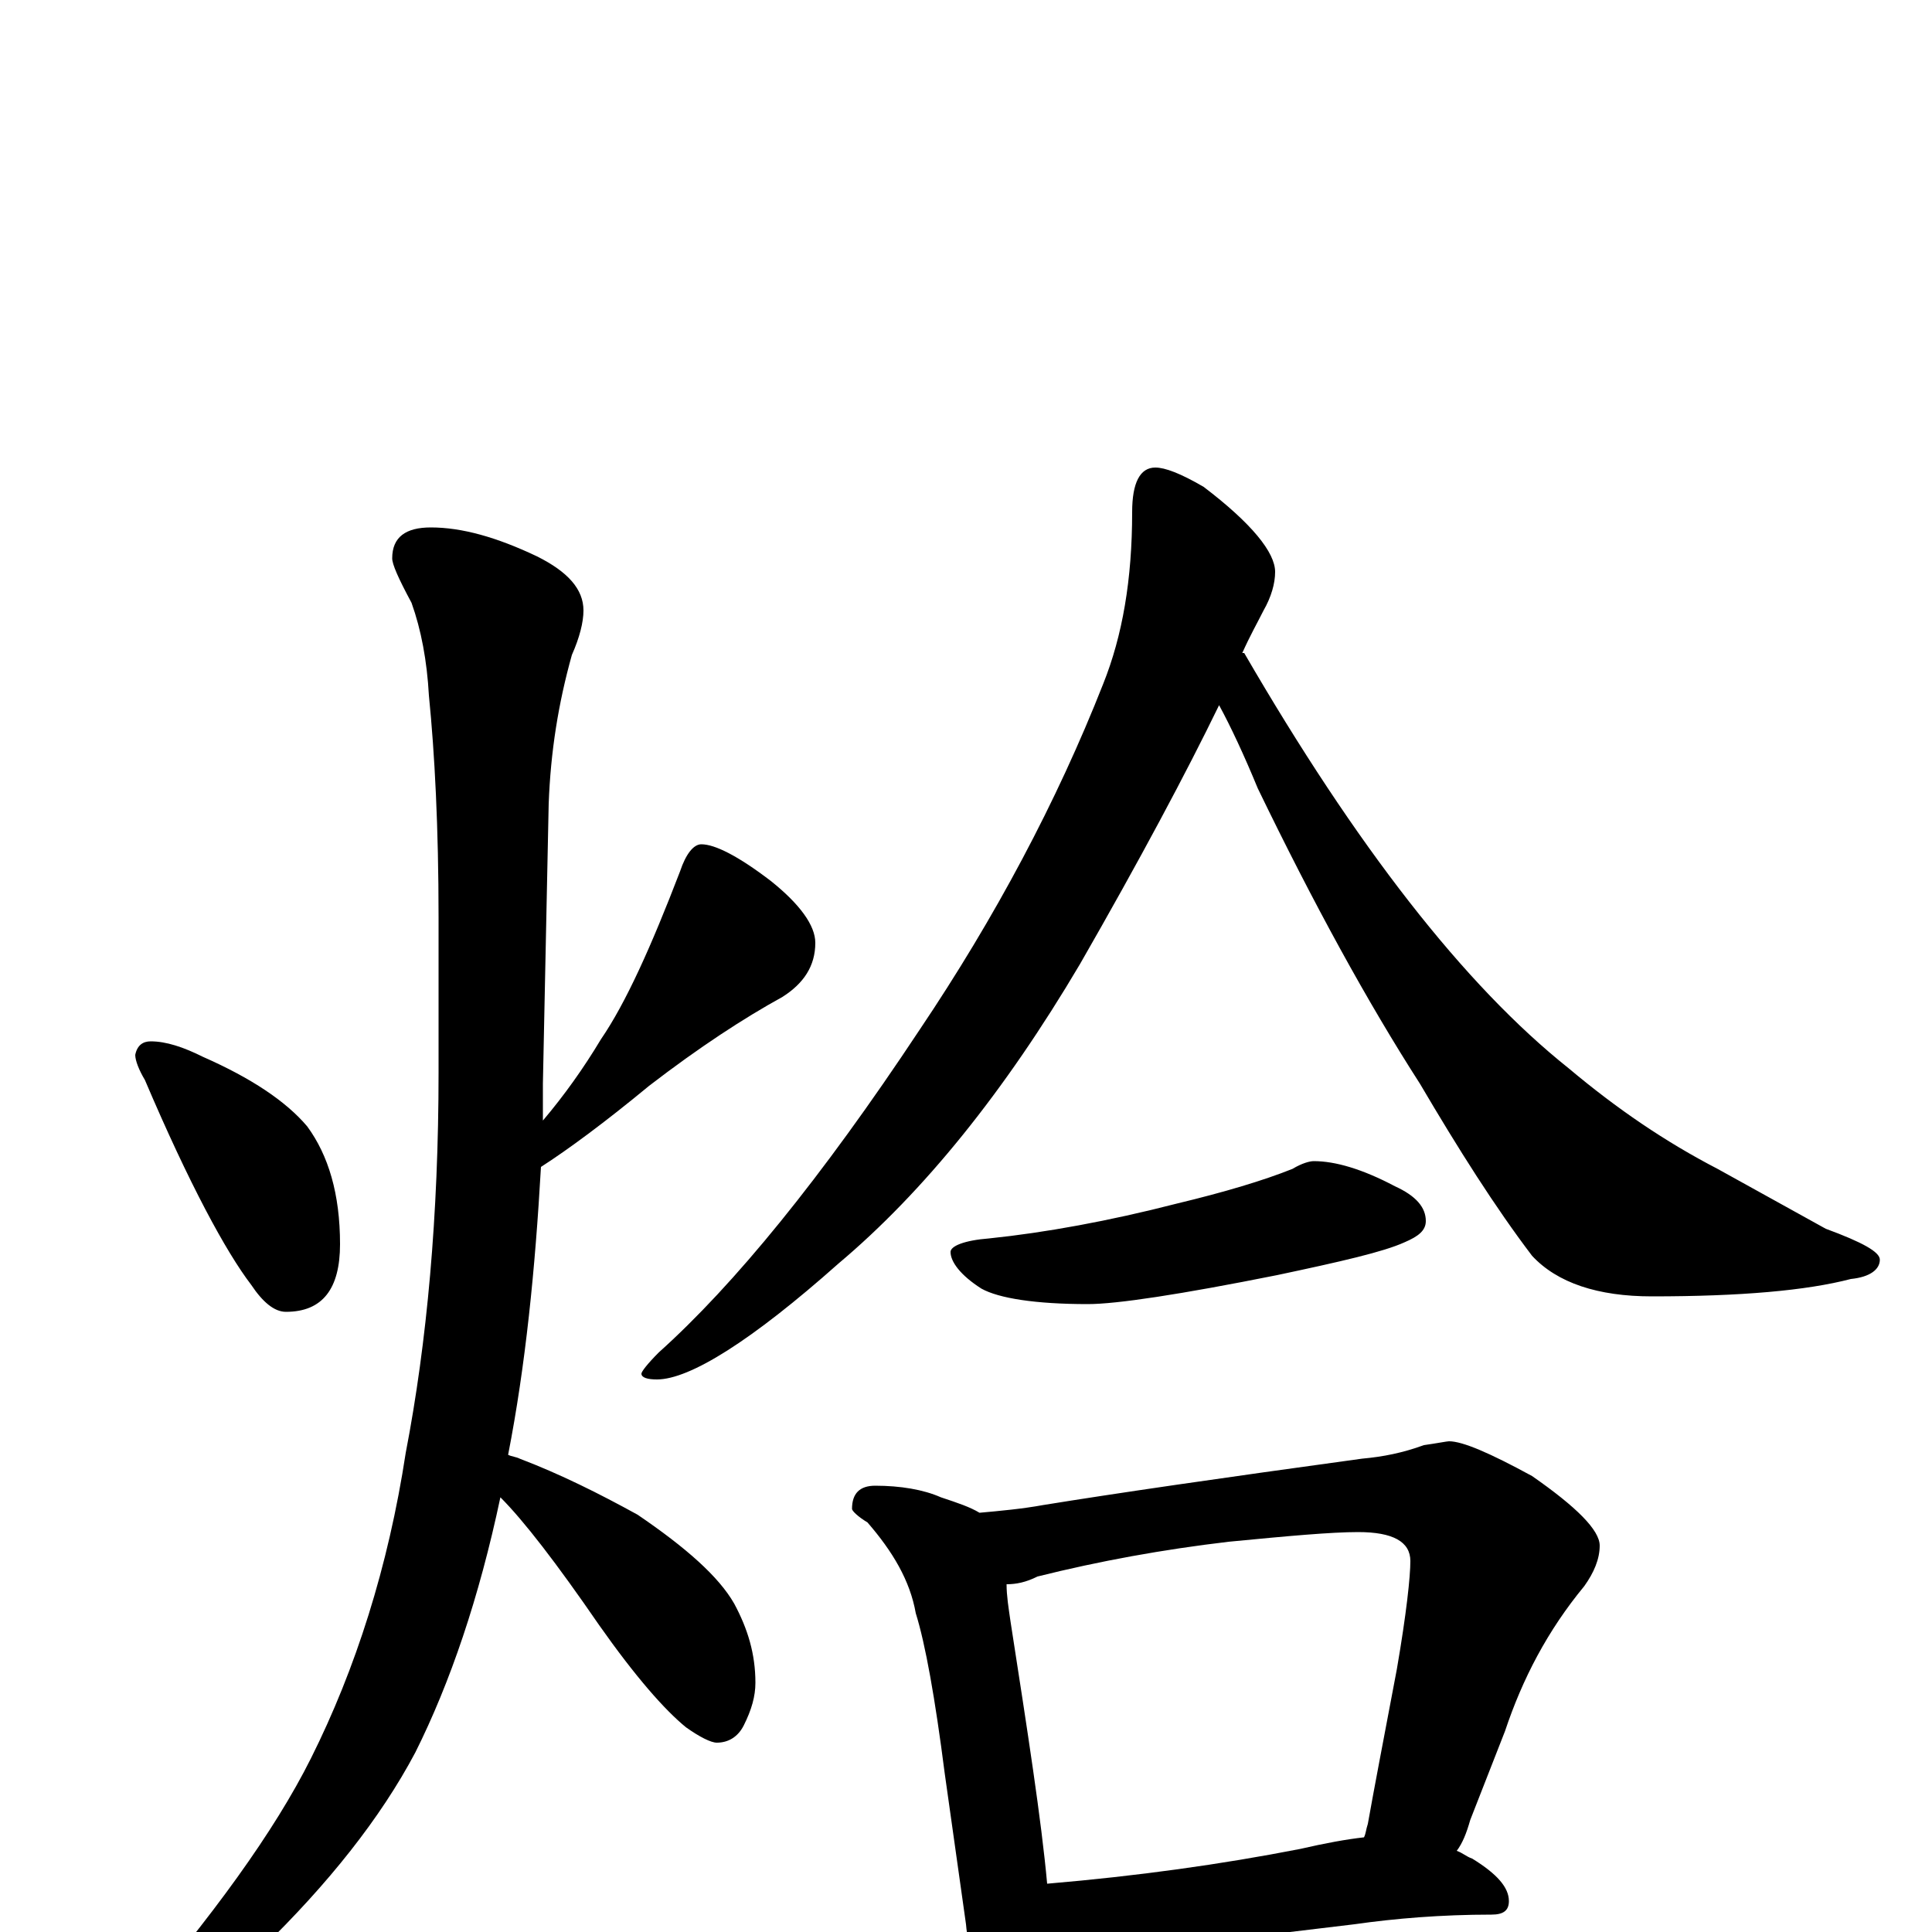 <?xml version="1.0" encoding="utf-8" ?>
<!DOCTYPE svg PUBLIC "-//W3C//DTD SVG 1.1//EN" "http://www.w3.org/Graphics/SVG/1.1/DTD/svg11.dtd">
<svg version="1.1" id="Layer_1" xmlns="http://www.w3.org/2000/svg" xmlns:xlink="http://www.w3.org/1999/xlink" x="0px" y="145px" width="1000px" height="1000px" viewBox="0 0 1000 1000" enable-background="new 0 0 1000 1000" xml:space="preserve">
<g id="Layer_1">
<path id="glyph" transform="matrix(1 0 0 -1 0 1000)" d="M78,461C86,461 95,458 105,453C130,442 148,430 159,417C170,402 176,382 176,356C176,333 167,321 148,321C142,321 136,326 130,335C117,352 98,387 75,441C72,446 70,451 70,454C71,459 74,461 78,461M223,727C239,727 257,722 278,712C294,704 302,695 302,684C302,678 300,670 296,661C289,636 285,611 284,584l-3,-145C281,432 281,426 281,420C292,433 302,447 311,462C324,481 337,510 352,549C355,558 359,563 363,563C370,563 382,557 399,544C414,532 422,521 422,512C422,500 416,491 405,484C385,473 362,458 336,438C313,419 294,405 280,396C277,343 272,293 263,247C265,246 267,246 269,245C290,237 310,227 330,216C355,199 372,184 380,170C387,157 391,144 391,129C391,122 389,115 385,107C382,101 377,98 371,98C368,98 362,101 355,106C344,115 329,132 310,159C288,191 271,213 259,225C248,173 233,129 215,93C197,59 170,25 135,-9C102,-34 80,-46 70,-46C67,-46 66,-45 66,-43C110,8 142,52 161,90C184,136 201,189 210,248C221,305 227,371 227,445l0,80C227,572 225,610 222,640C221,658 218,674 213,688C206,701 203,708 203,711C203,722 210,727 223,727M598,758C603,758 611,755 623,748C648,729 660,714 660,704C660,698 658,691 654,684C651,678 647,671 643,662l1,0C702,562 758,490 812,447C837,426 862,409 889,395l56,-31C964,357 973,352 973,348C973,343 968,339 958,338C935,332 901,329 855,329C827,329 806,336 793,350C774,375 755,405 735,439C708,481 680,532 651,592C644,609 637,624 631,635C614,600 590,555 559,501C520,435 478,383 434,346C389,306 357,286 340,286C335,286 332,287 332,289C332,290 335,294 341,300C380,335 425,390 476,467C515,525 547,585 571,646C581,671 586,700 586,735C586,750 590,758 598,758M680,399C691,399 705,395 722,386C733,381 738,375 738,368C738,363 734,360 727,357C716,352 694,347 661,340C611,330 578,325 563,325C536,325 517,328 508,333C497,340 492,347 492,352C492,355 499,358 512,359C541,362 574,368 609,377C634,383 654,389 669,395C674,398 678,399 680,399M453,231C466,231 478,229 487,225C496,222 502,220 507,217C518,218 529,219 540,221C577,227 632,235 705,245C716,246 726,248 737,252C744,253 749,254 750,254C757,254 771,248 793,236C816,220 828,208 828,200C828,193 825,186 820,179C801,156 788,131 779,104l-18,-46C759,51 757,46 754,42C757,41 759,39 762,38C775,30 781,23 781,16C781,11 778,9 772,9C746,9 722,7 701,4l-100,-12C582,-10 568,-11 559,-11C553,-11 548,-11 543,-10C542,-19 541,-27 538,-32C535,-39 531,-43 527,-43C522,-43 517,-39 512,-31C505,-20 501,-8 500,4l-11,78C484,121 479,149 474,165C471,182 462,197 449,212C444,215 441,218 441,219C441,227 445,231 453,231M542,25C589,29 632,35 673,43C686,46 697,48 706,49C707,51 707,53 708,56C711,73 716,99 723,136C728,165 730,184 730,192C730,202 721,207 703,207C689,207 667,205 636,202C602,198 569,192 537,184C531,181 526,180 521,180C521,174 522,168 523,161C532,103 539,58 542,25z"/>
</g>
</svg>
